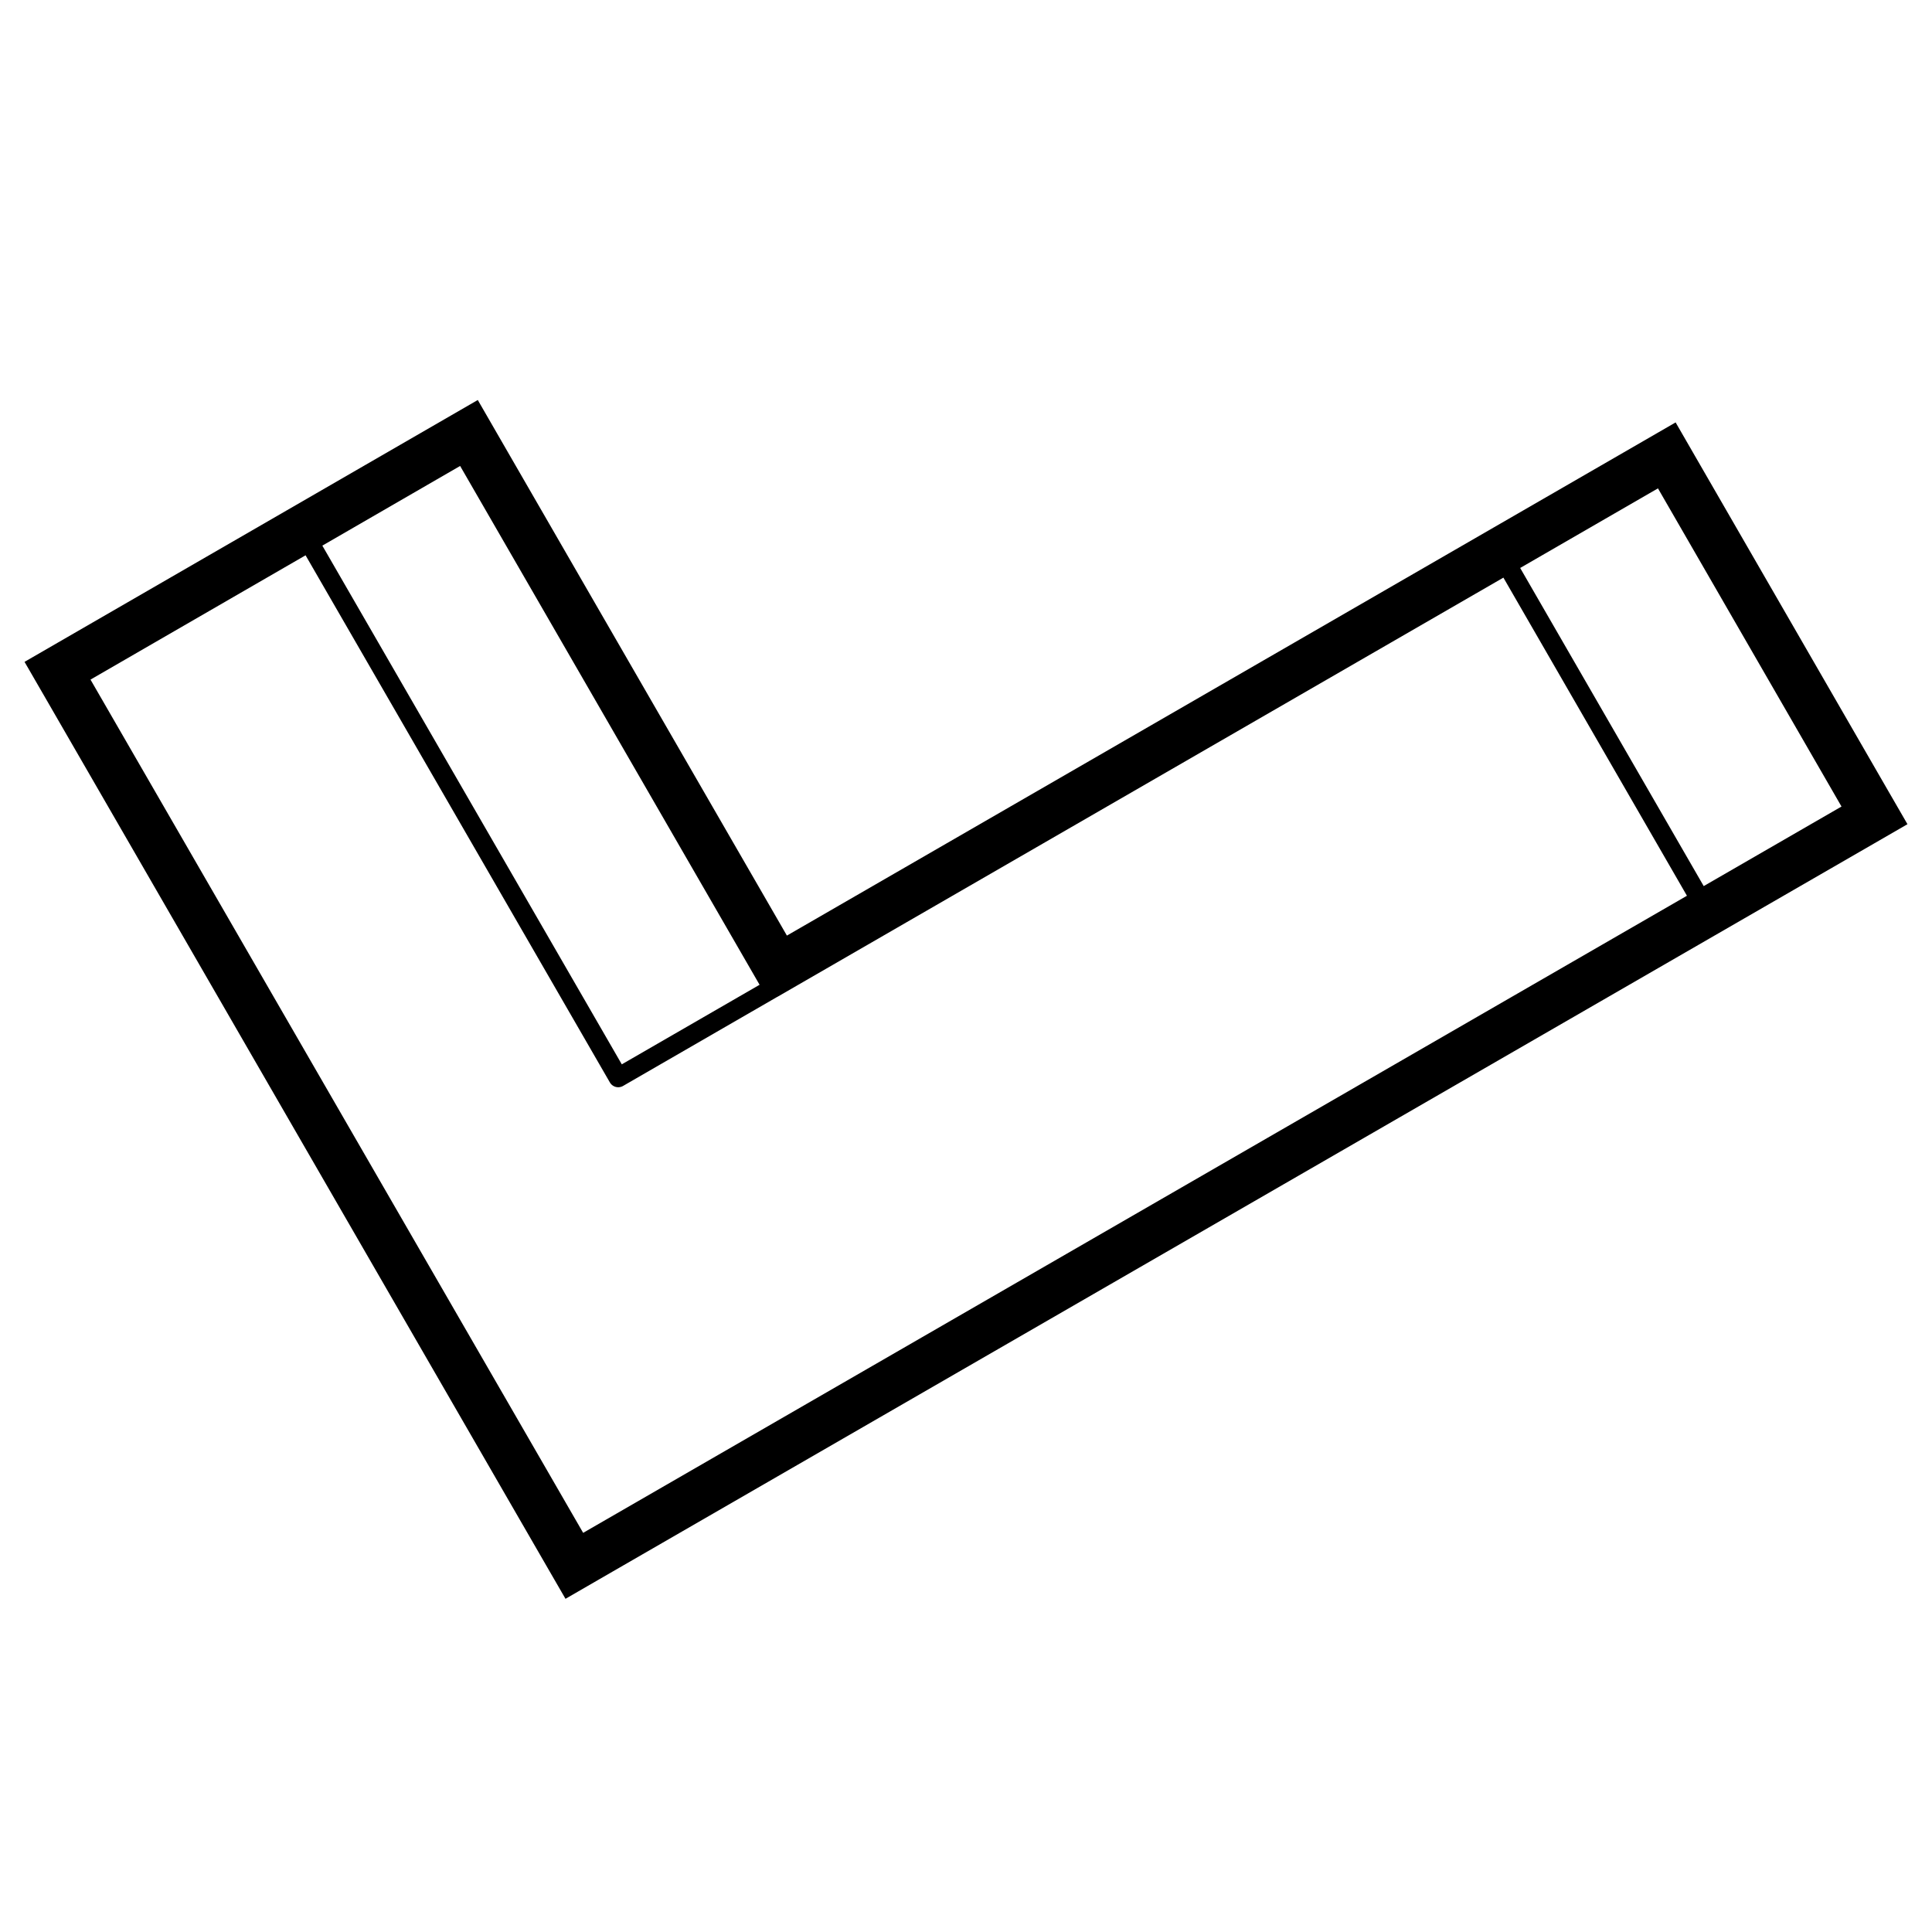 <svg xmlns="http://www.w3.org/2000/svg"  viewBox="0 0 50 50" width="50px" height="50px"><path d="M 12.365 10.352 L 11.5 10.852 L 1.5 16.629 L 0.635 17.129 L 1.135 17.994 L 14.135 40.512 L 14.635 41.377 L 15.5 40.877 L 48.5 21.83 L 49.365 21.33 L 48.865 20.465 L 43.865 11.799 L 43.365 10.932 L 42.5 11.432 L 20.365 24.213 L 12.865 11.219 L 12.365 10.352 z M 11.908 12.059 L 19.658 25.486 L 16.092 27.545 L 8.342 14.121 L 11.908 12.059 z M 42.908 12.639 L 47.658 20.873 L 44.092 22.932 L 39.342 14.699 L 42.908 12.639 z M 7.908 14.371 L 15.783 28.012 A 0.25 0.25 0 0 0 16.125 28.104 L 20.109 25.803 A 0.25 0.25 0 0 0 20.125 25.795 L 38.908 14.949 L 43.658 23.182 L 15.092 39.67 L 2.342 17.588 L 7.908 14.371 z"/></svg>